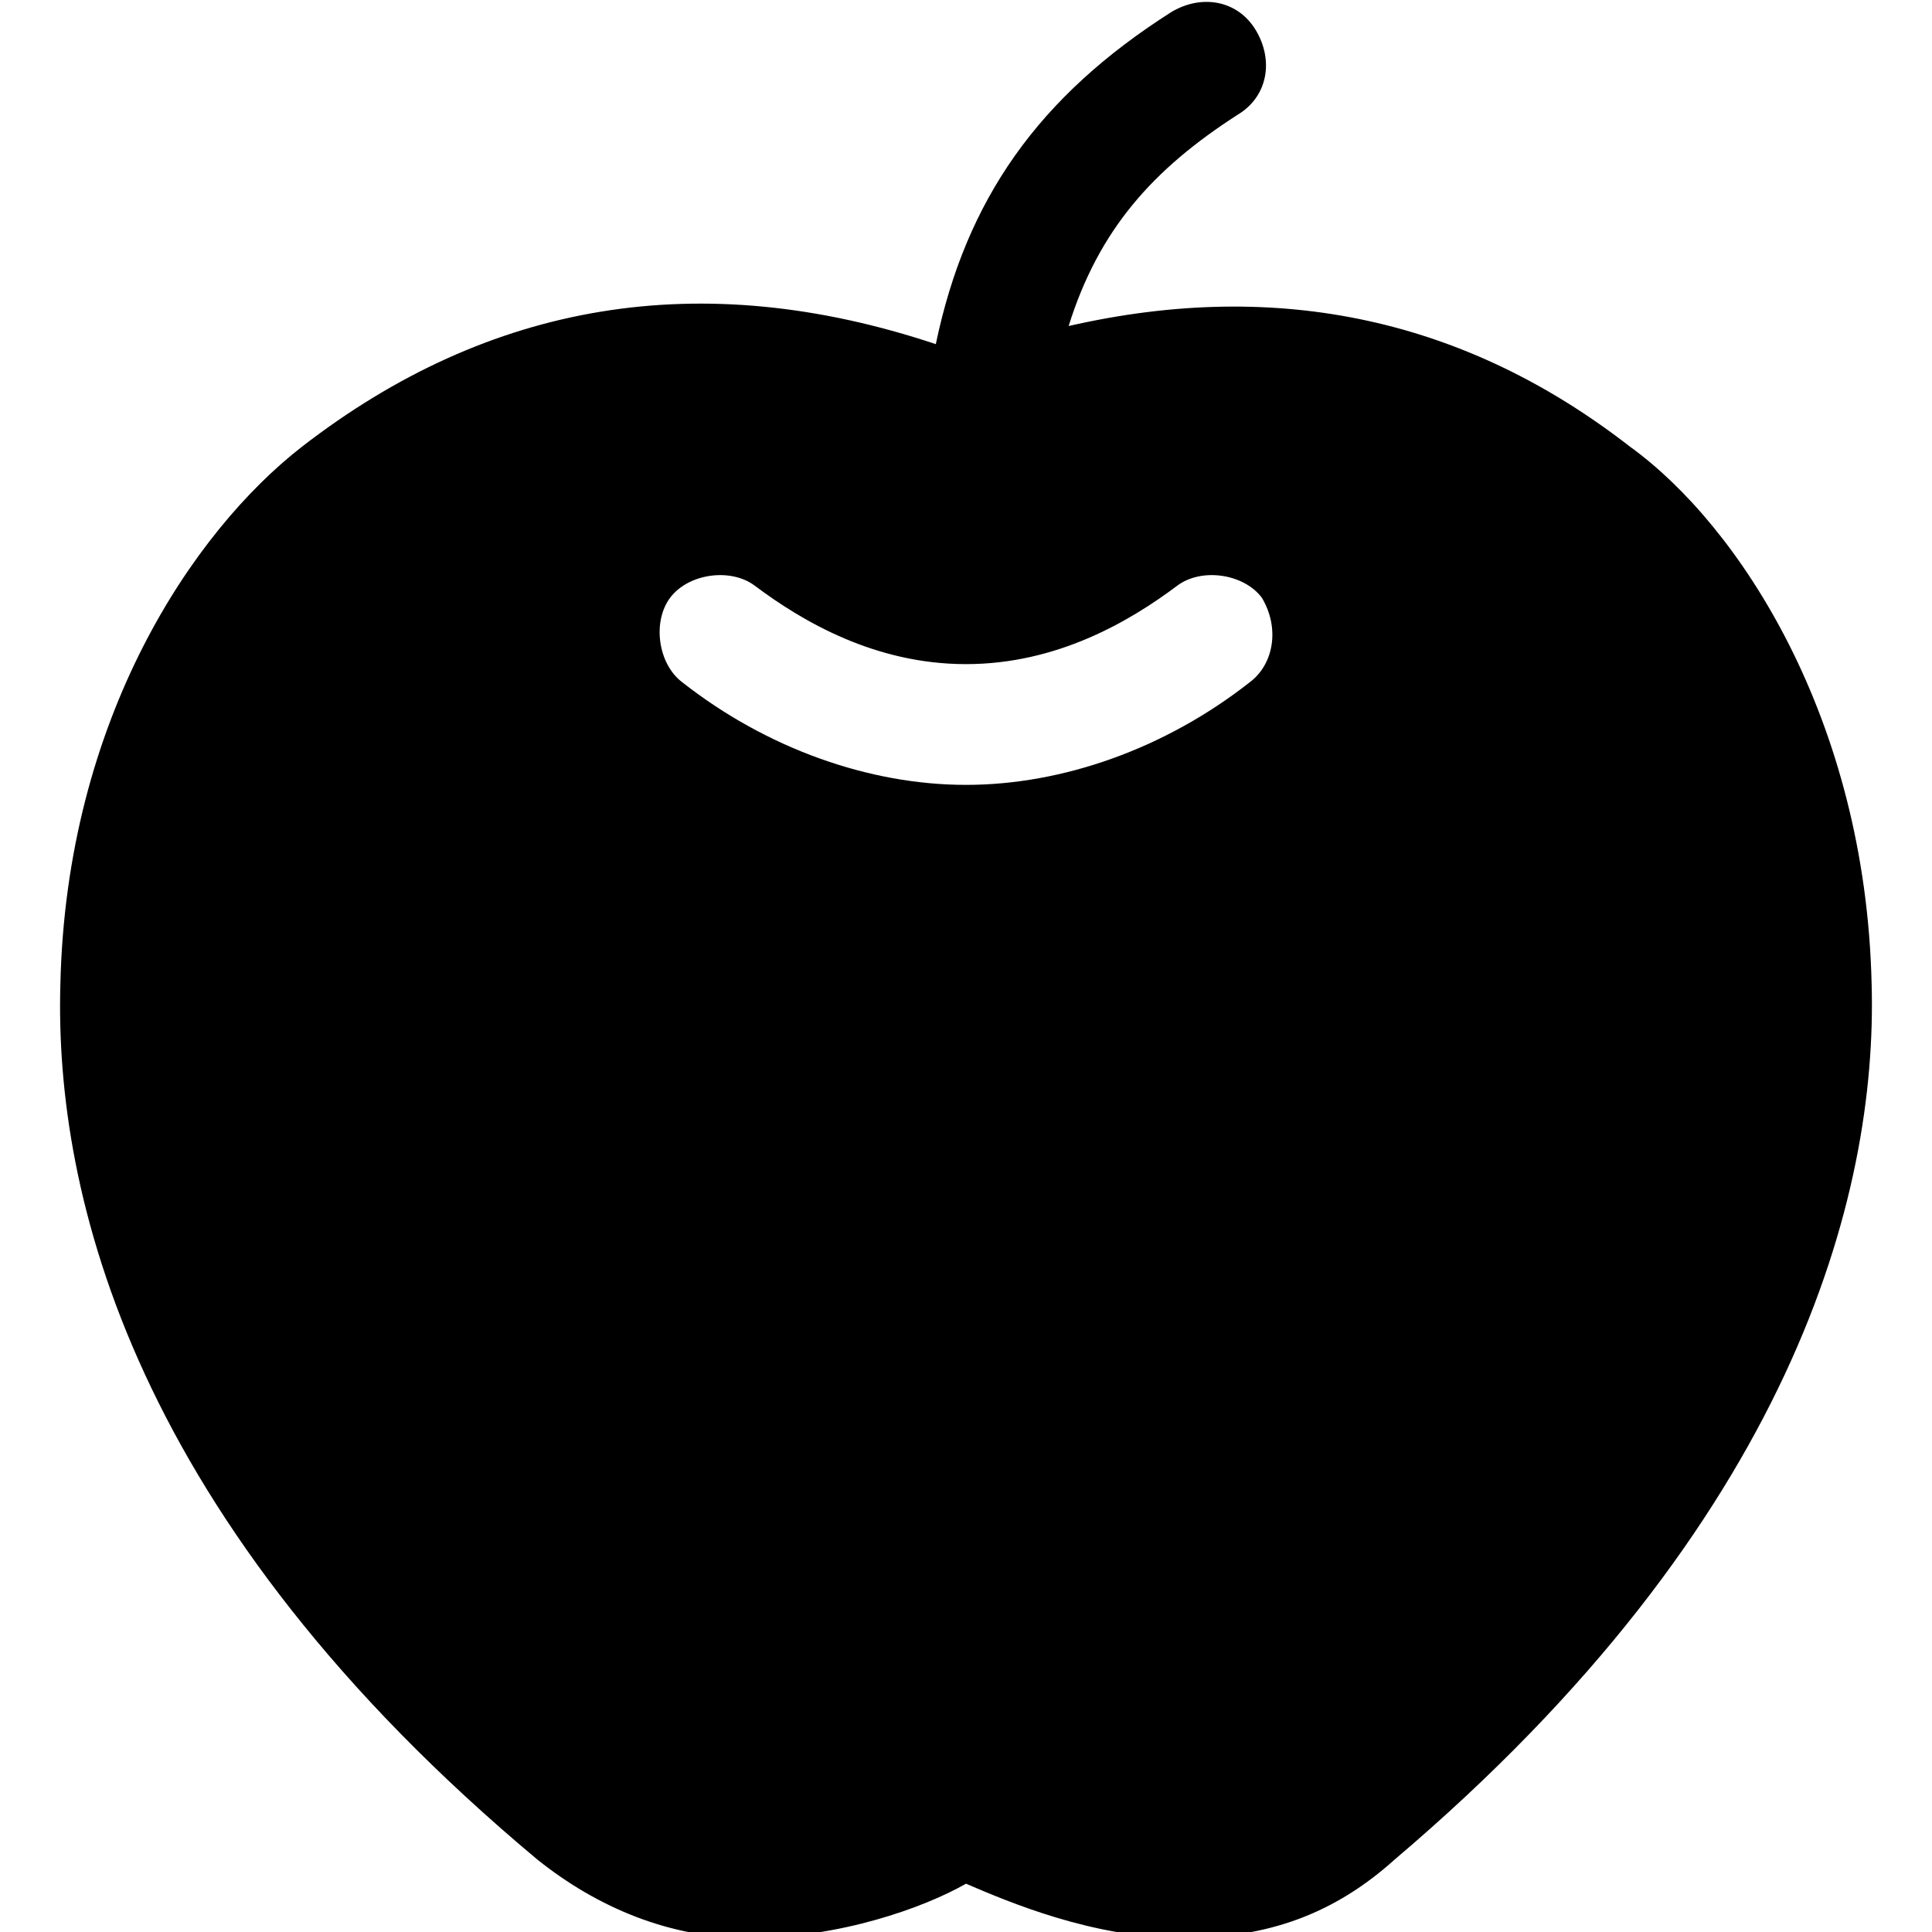<?xml version="1.0" encoding="utf-8"?>
<!-- Generator: Adobe Illustrator 18.1.1, SVG Export Plug-In . SVG Version: 6.00 Build 0)  -->
<!DOCTYPE svg PUBLIC "-//W3C//DTD SVG 1.1//EN" "http://www.w3.org/Graphics/SVG/1.1/DTD/svg11.dtd">
<svg version="1.1" id="Layer_1" xmlns="http://www.w3.org/2000/svg" xmlns:xlink="http://www.w3.org/1999/xlink" x="0px" y="0px"
	 width="32px" height="32px" viewBox="0 0 32 32" enable-background="new 0 0 32 32" xml:space="preserve">
<path d="M27,7.4c-2.7-2.1-5.8-2.8-9.3-2c0.5-1.6,1.4-2.6,2.8-3.5c0.5-0.3,0.6-0.9,0.3-1.4c-0.3-0.5-0.9-0.6-1.4-0.3
	c-2.2,1.4-3.4,3.1-3.9,5.5C11.6,4.4,8.1,5,5,7.4c-1.8,1.4-3.9,4.5-4,8.9c-0.1,3.5,1.2,8.9,7.9,14.5c1,0.8,2.2,1.3,3.5,1.3
	c1.5,0,2.9-0.5,3.6-0.9c0.7,0.3,2.1,0.9,3.6,0.9c0,0,0,0,0,0c1.4,0,2.5-0.4,3.5-1.3c6.6-5.6,8-11,7.9-14.5
	C30.9,11.9,28.8,8.7,27,7.4z M20.7,11.3C19.3,12.4,17.6,13,16,13c-1.6,0-3.3-0.6-4.7-1.7c-0.4-0.3-0.5-1-0.2-1.4
	c0.3-0.4,1-0.5,1.4-0.2c0.8,0.6,2,1.3,3.5,1.3c1.5,0,2.7-0.7,3.5-1.3c0.4-0.3,1.1-0.2,1.4,0.2C21.2,10.4,21.1,11,20.7,11.3z"/>
</svg>
